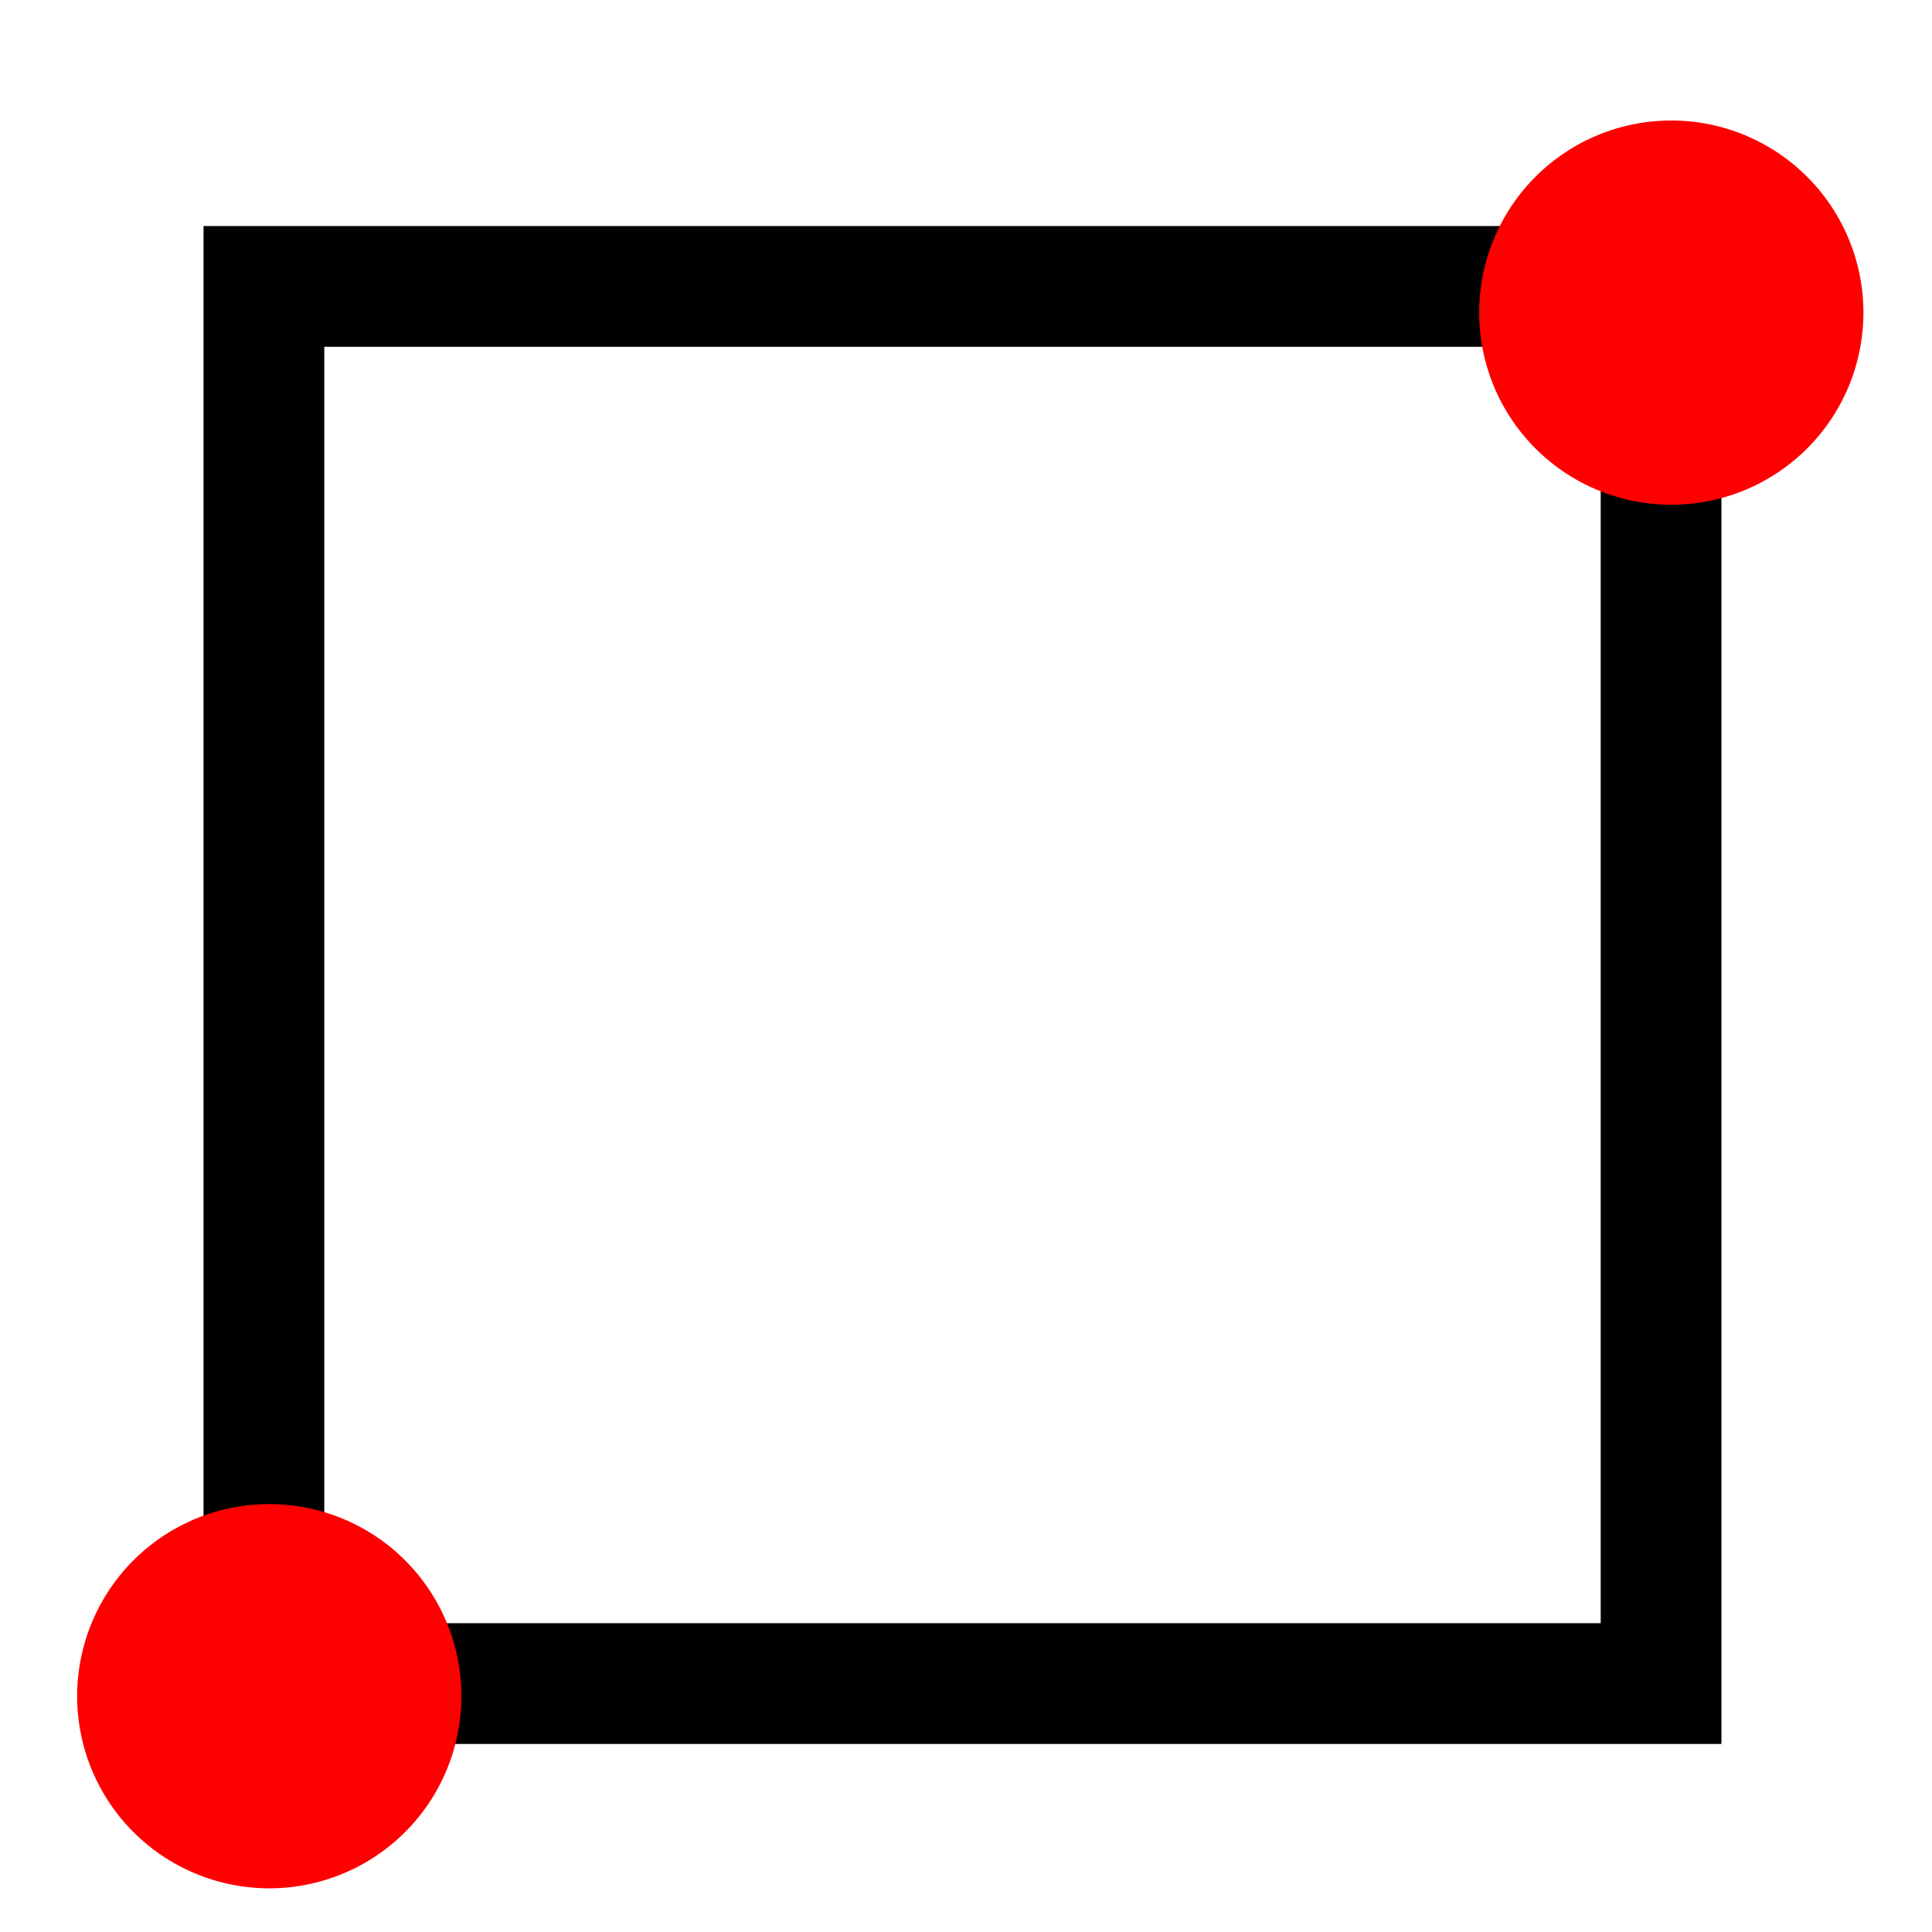 <?xml version="1.0" encoding="UTF-8" standalone="no"?>
<!-- Created with Inkscape (http://www.inkscape.org/) -->

<svg
   xmlns:dc="http://purl.org/dc/elements/1.1/"
   xmlns:cc="http://creativecommons.org/ns#"
   xmlns:rdf="http://www.w3.org/1999/02/22-rdf-syntax-ns#"
   xmlns:svg="http://www.w3.org/2000/svg"
   xmlns="http://www.w3.org/2000/svg"
   xmlns:sodipodi="http://sodipodi.sourceforge.net/DTD/sodipodi-0.dtd"
   xmlns:inkscape="http://www.inkscape.org/namespaces/inkscape"
   width="64px"
   height="64px"
   id="svg2985"
   version="1.1"
   inkscape:version="0.48.3.1 r9886"
   sodipodi:docname="icon-box.svg">
  <defs
     id="defs2987" />
  <sodipodi:namedview
     id="base"
     pagecolor="#ffffff"
     bordercolor="#666666"
     borderopacity="1.0"
     inkscape:pageopacity="0.0"
     inkscape:pageshadow="2"
     inkscape:zoom="3.8890873"
     inkscape:cx="25.471194"
     inkscape:cy="64.216518"
     inkscape:current-layer="layer1"
     showgrid="true"
     inkscape:document-units="px"
     inkscape:grid-bbox="true"
     inkscape:window-width="1033"
     inkscape:window-height="971"
     inkscape:window-x="1668"
     inkscape:window-y="24"
     inkscape:window-maximized="0" />
  <g
     id="layer1"
     inkscape:label="Layer 1"
     inkscape:groupmode="layer">
    <rect
       style="fill:none;stroke:#000000;stroke-width:4;stroke-linejoin:miter;stroke-miterlimit:4;stroke-dasharray:none"
       id="rect3945"
       width="46.283"
       height="46.283"
       x="8.742"
       y="9.488" />
    <path
       sodipodi:type="arc"
       style="fill:#ff0000;stroke:none"
       id="path3036"
       sodipodi:cx="37.476658"
       sodipodi:cy="33.59441"
       sodipodi:rx="6.3639612"
       sodipodi:ry="6.3639612"
       d="m 43.841,33.594 a 6.364,6.364 0 1 1 -12.728,0 6.364,6.364 0 1 1 12.728,0 z"
       transform="translate(17.887,-23.238)" />
    <path
       sodipodi:type="arc"
       style="fill:#ff0000;stroke:none"
       id="path3036-7"
       sodipodi:cx="37.476658"
       sodipodi:cy="33.59441"
       sodipodi:rx="6.3639612"
       sodipodi:ry="6.3639612"
       d="m 43.841,33.594 a 6.364,6.364 0 1 1 -12.728,0 6.364,6.364 0 1 1 12.728,0 z"
       transform="translate(-28.557,22.595)" />
  </g>
</svg>
